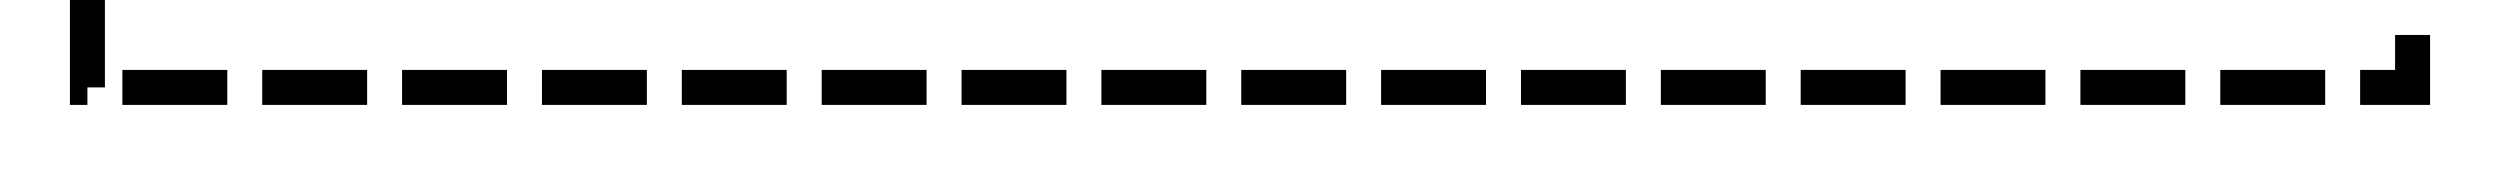 ﻿<?xml version="1.0" encoding="utf-8"?>
<svg version="1.1" xmlns:xlink="http://www.w3.org/1999/xlink" width="143px" height="10px" preserveAspectRatio="xMinYMid meet" viewBox="2625 316  143 8" xmlns="http://www.w3.org/2000/svg">
  <path d="M 2763 309  L 2763 320  L 2630 320  L 2630 142  L 2637 142  " stroke-width="2" stroke-dasharray="6,2" stroke="#000000" fill="none" />
  <path d="M 2763 303  A 3.5 3.5 0 0 0 2759.5 306.5 A 3.5 3.5 0 0 0 2763 310 A 3.5 3.5 0 0 0 2766.5 306.5 A 3.5 3.5 0 0 0 2763 303 Z M 2763 305  A 1.5 1.5 0 0 1 2764.5 306.5 A 1.5 1.5 0 0 1 2763 308 A 1.5 1.5 0 0 1 2761.5 306.5 A 1.5 1.5 0 0 1 2763 305 Z M 2636 149.6  L 2643 142  L 2636 134.4  L 2636 149.6  Z M 2638 144.8  L 2638 139.2  L 2640 142  L 2638 144.8  Z " fill-rule="nonzero" fill="#000000" stroke="none" />
</svg>
